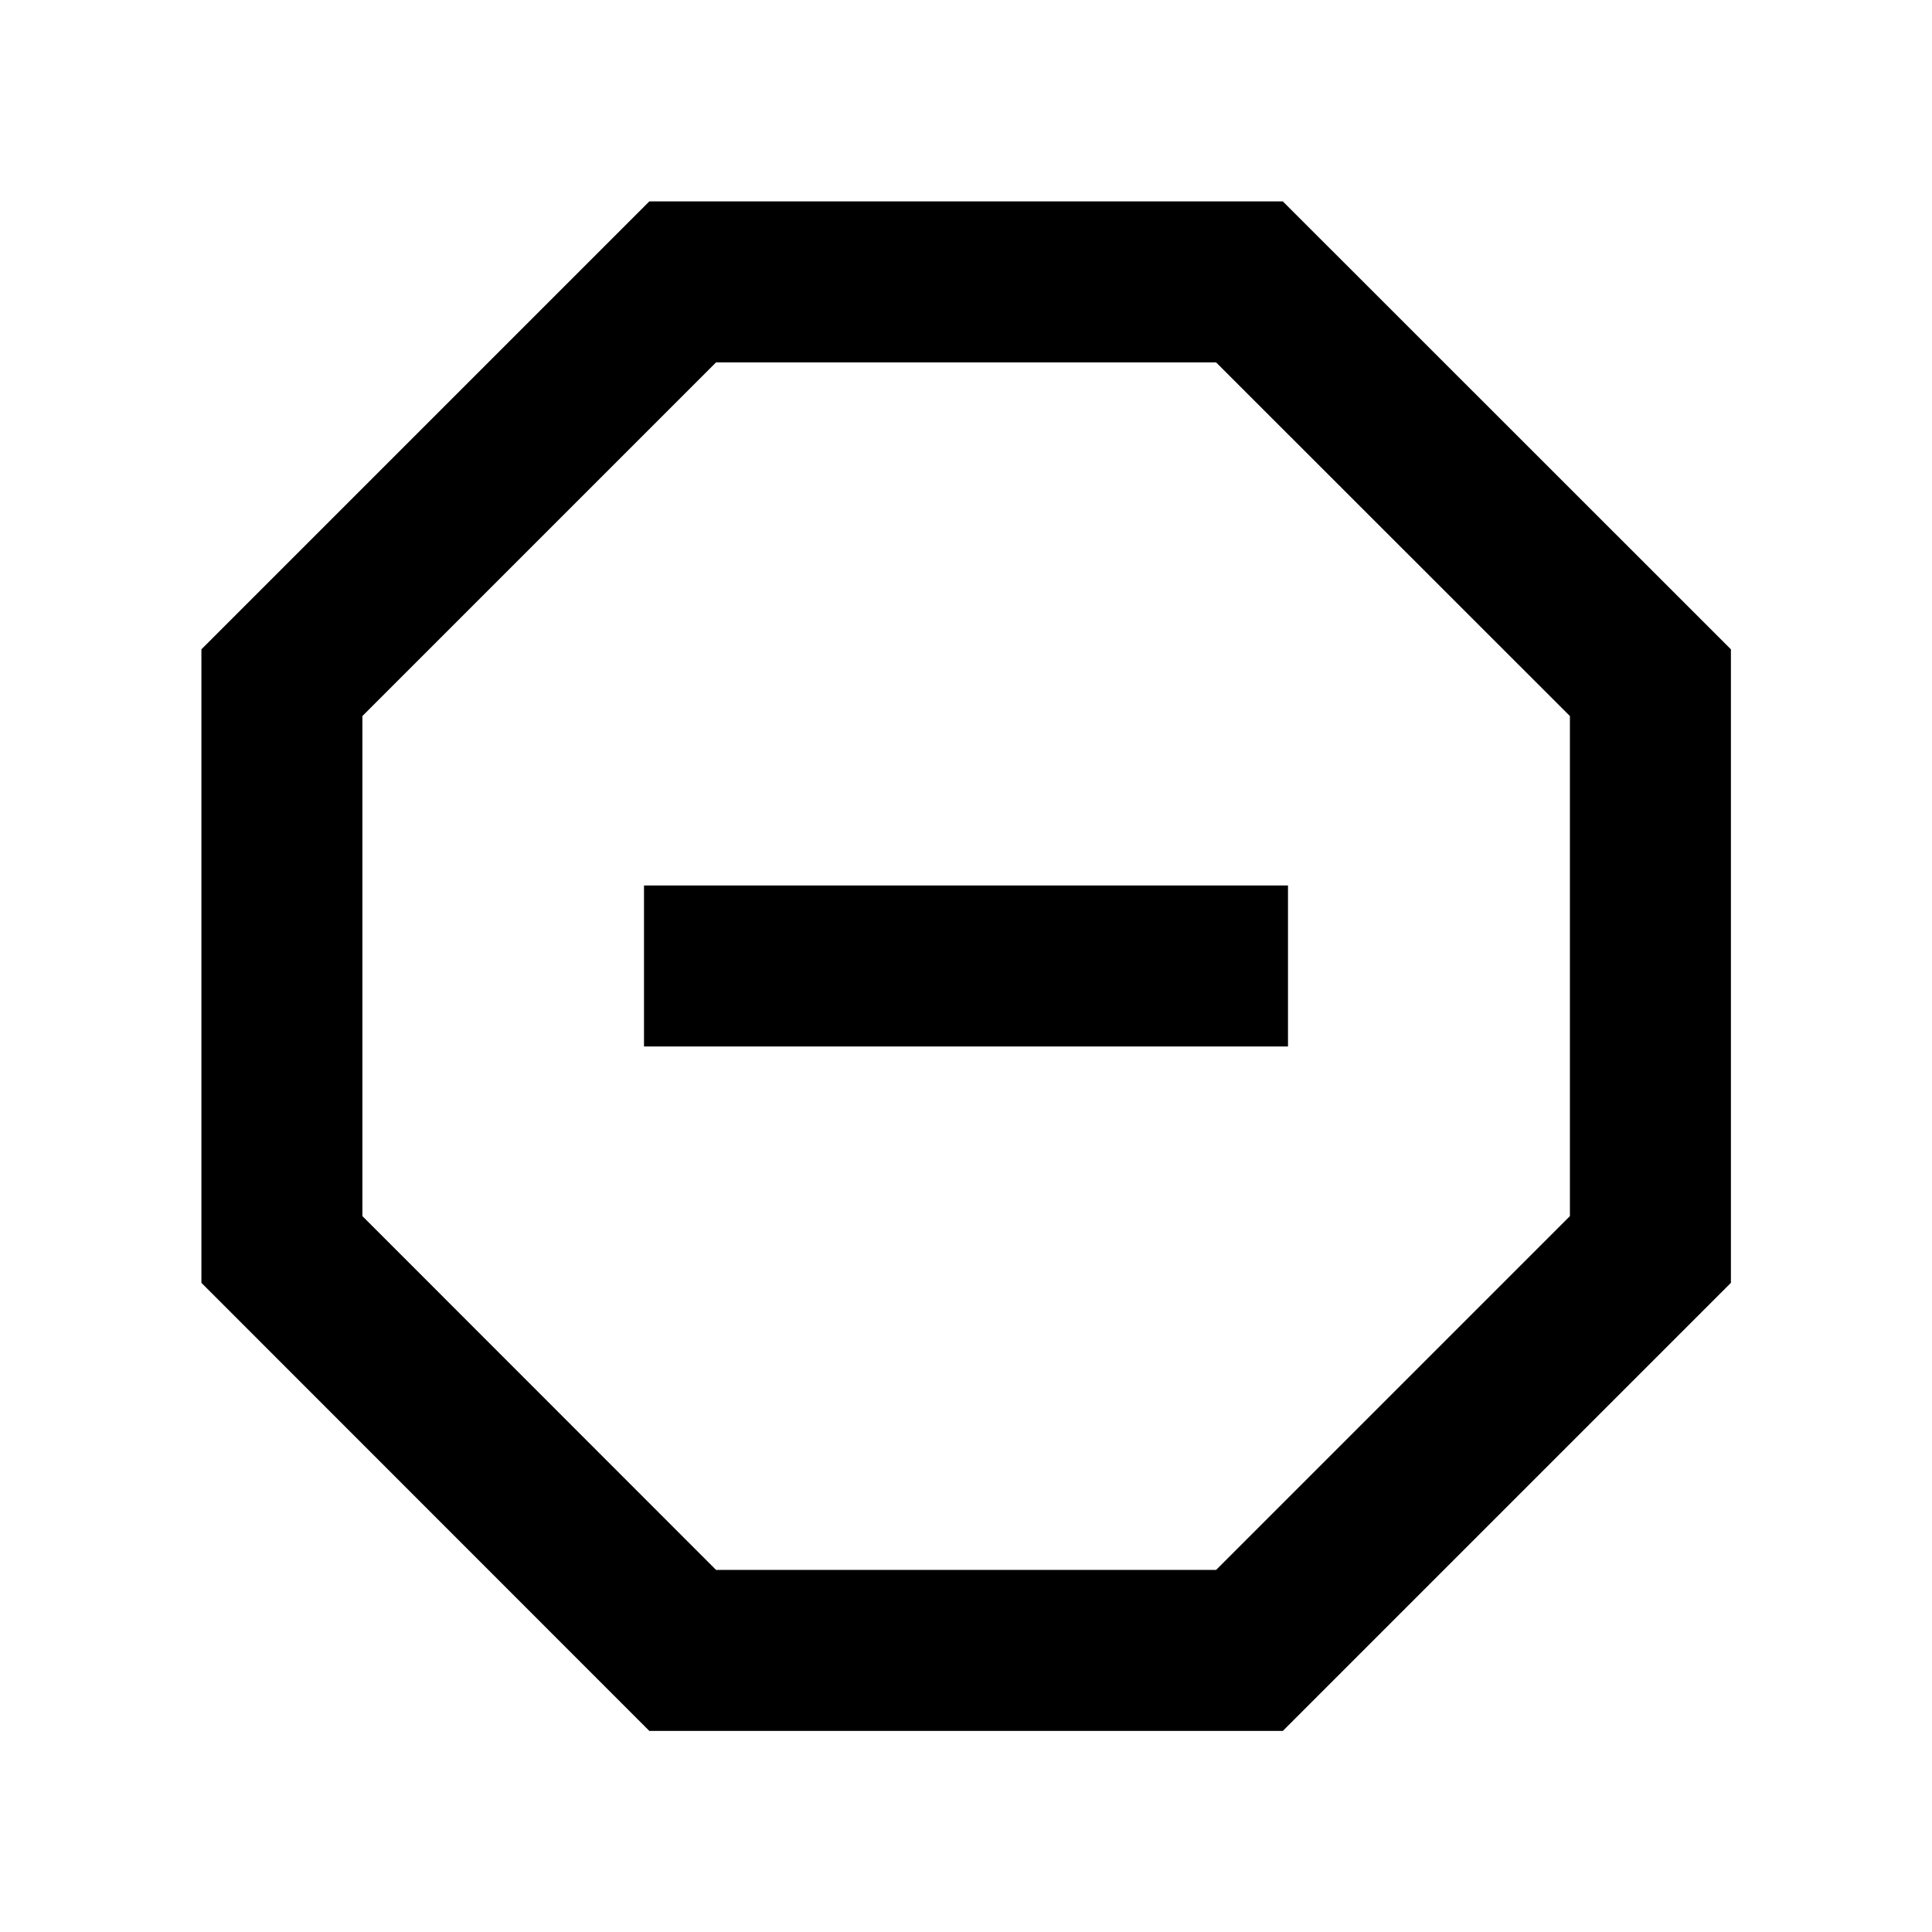 <svg xmlns="http://www.w3.org/2000/svg" viewBox="0 0 24 24"><path d="M8.066 2.502 2.502 8.066v7.87l5.564 5.566h7.87l5.566-5.566v-7.87l-5.566-5.564zm.829 2h6.212l4.395 4.393v6.212l-4.395 4.395H8.895l-4.393-4.395V8.895zM8 11v2h8v-2z"/></svg>